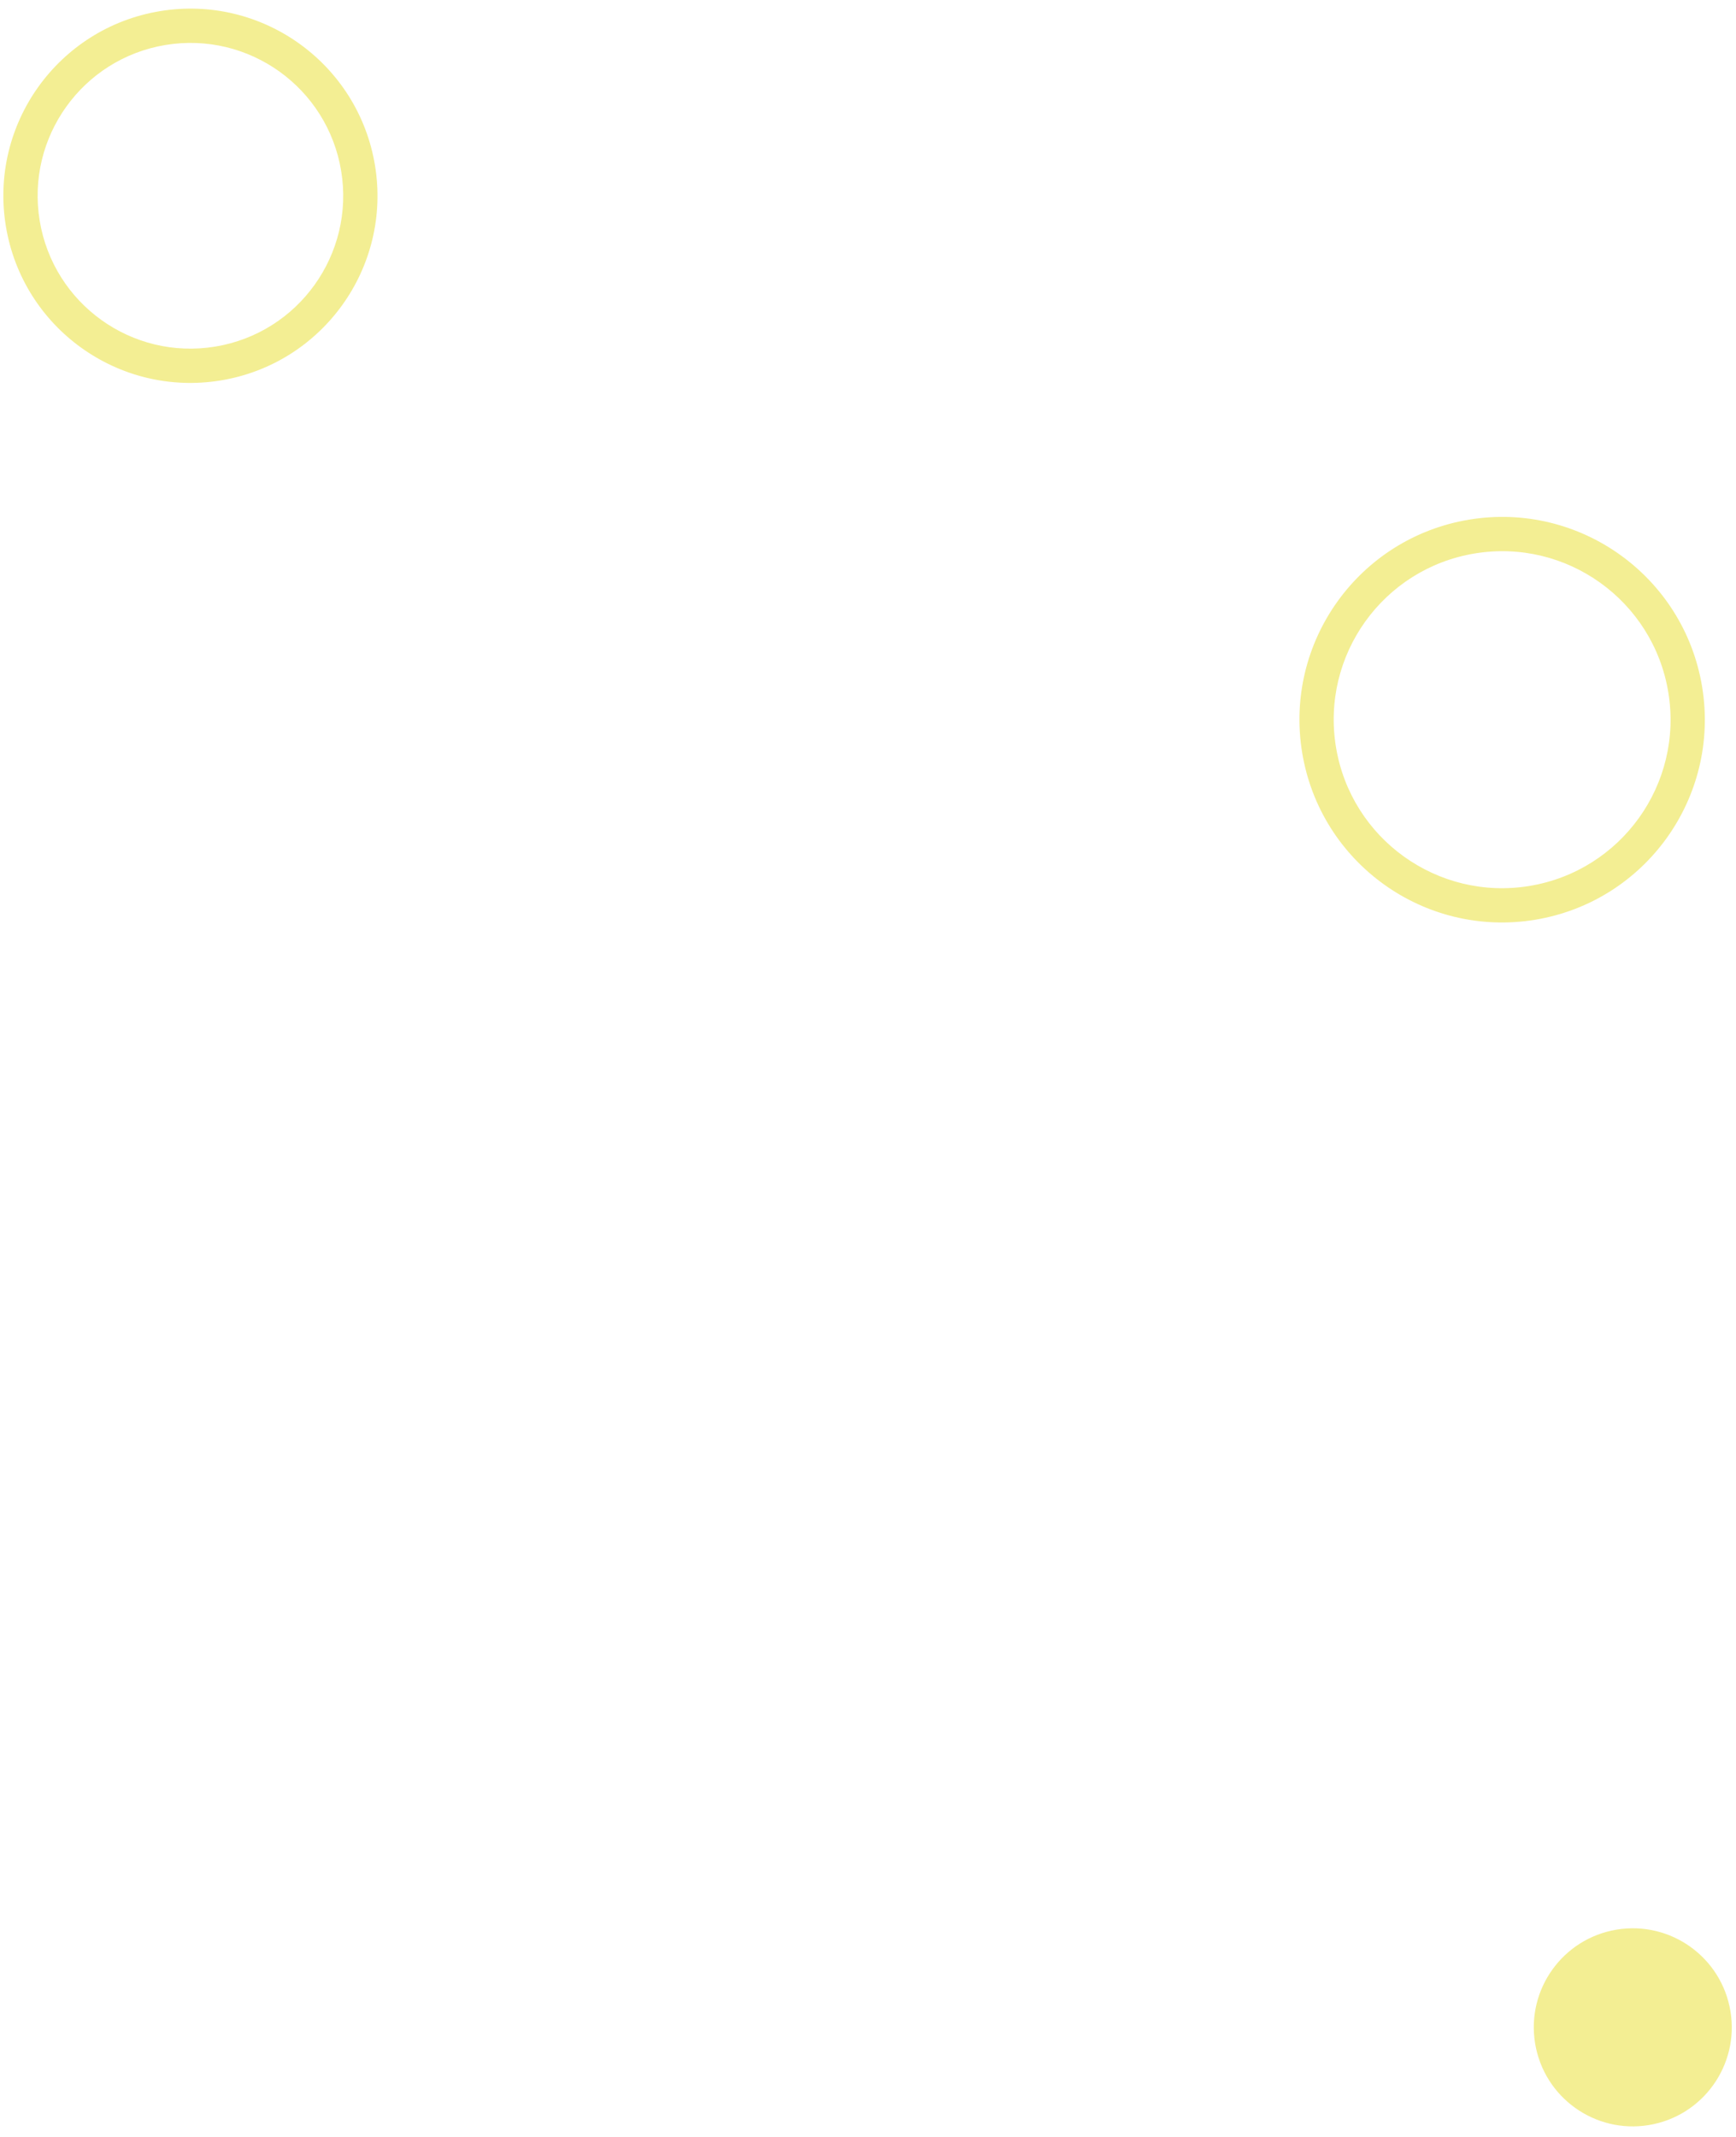 <svg width="152" height="187" viewBox="0 0 152 187" fill="none" xmlns="http://www.w3.org/2000/svg">
<path d="M144.374 185.975C149.097 185.196 152.294 180.736 151.514 176.013C150.735 171.29 146.275 168.093 141.552 168.872C136.829 169.651 133.632 174.112 134.411 178.835C135.19 183.558 139.651 186.755 144.374 185.975Z" fill="#F3EE93"/>
<path fill-rule="evenodd" clip-rule="evenodd" d="M129.123 48.437C121.088 49.762 115.649 57.35 116.975 65.385C118.301 73.42 125.889 78.859 133.924 77.533C141.959 76.207 147.397 68.619 146.072 60.584C144.746 52.55 137.158 47.111 129.123 48.437ZM114.015 65.874C112.42 56.204 118.965 47.072 128.635 45.476C138.304 43.881 147.436 50.426 149.032 60.096C150.627 69.766 144.082 78.898 134.412 80.493C124.743 82.088 115.61 75.543 114.015 65.874Z" fill="#F3EE93"/>
<path fill-rule="evenodd" clip-rule="evenodd" d="M14.495 3.936C7.206 5.138 2.272 12.022 3.475 19.312C4.677 26.601 11.561 31.535 18.851 30.332C26.14 29.13 31.074 22.246 29.871 14.956C28.669 7.667 21.785 2.733 14.495 3.936ZM0.514 19.8C-0.958 10.876 5.083 2.448 14.007 0.976C22.931 -0.497 31.359 5.544 32.832 14.468C34.304 23.392 28.263 31.82 19.339 33.292C10.415 34.765 1.987 28.724 0.514 19.8Z" fill="#F3EE93"/>
</svg>
